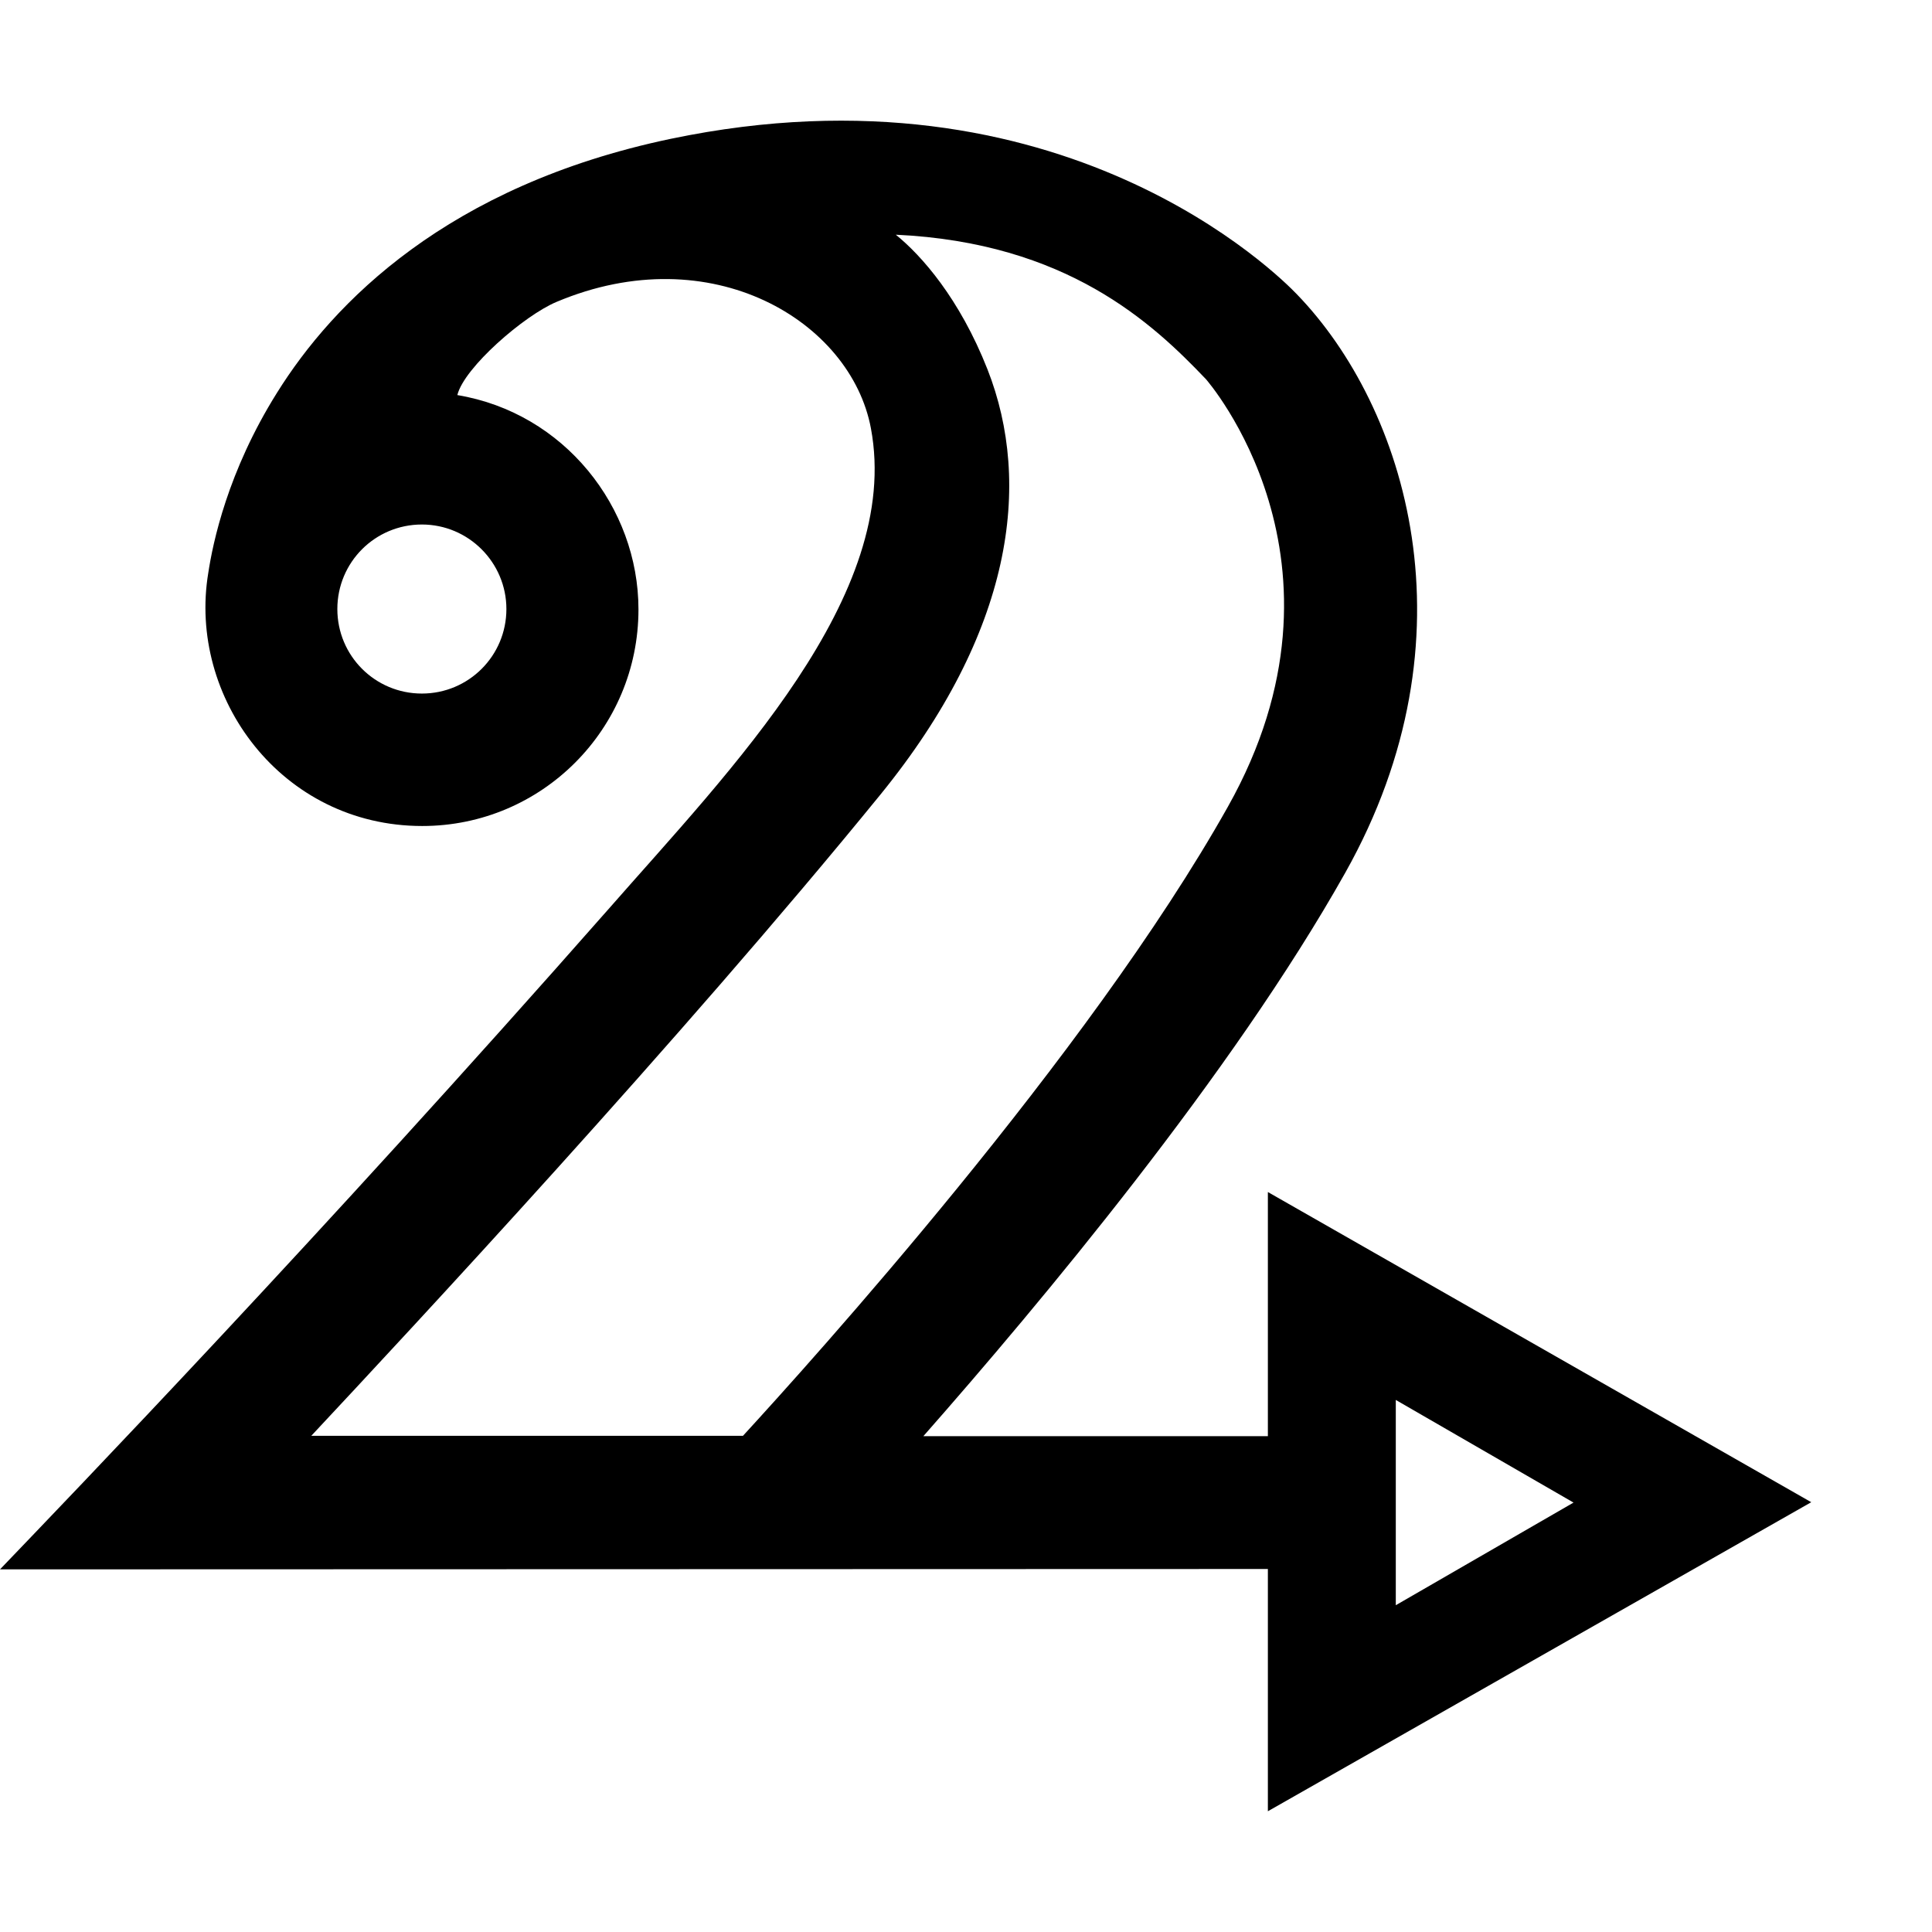 <svg xmlns="http://www.w3.org/2000/svg" version="1.1" viewBox="0 0 512 512" fill="currentColor"><path fill="currentColor" d="m480 398.1l-144-82.2v64.7h-91.3c30.8-35 81.8-95.9 111.8-149.3c35.2-62.6 16.1-123.4-12.8-153.3c-4.4-4.6-62.2-62.9-166-41.2c-59.1 12.4-89.4 43.4-104.3 67.3c-13.1 20.9-17 39.8-18.2 47.7c-5.5 33 19.4 67.1 56.7 67.1c31.7 0 57.3-25.7 57.3-57.4c0-27.1-19.7-52.1-48-56.8c1.8-7.3 17.7-21.1 26.3-24.7c41.1-17.3 78 5.2 83.3 33.5c8.3 44.3-37.1 90.4-69.7 127.6C84.5 328.1 18.3 396.8 0 415.9l336-.1V480zM369.9 371l47.1 27.2l-47.1 27.2zM134.2 161.4c0 12.4-10 22.4-22.4 22.4s-22.4-10-22.4-22.4s10-22.4 22.4-22.4s22.4 10.1 22.4 22.4M82.5 380.5c25.6-27.4 97.7-104.7 150.8-169.9c35.1-43.1 40.3-82.4 28.4-112.7c-7.4-18.8-17.5-30.2-24.3-35.7c45.3 2.1 68 23.4 82.2 38.3c0 0 42.4 48.2 5.8 113.3c-37 65.9-110.9 147.5-128.5 166.7z"/></svg>